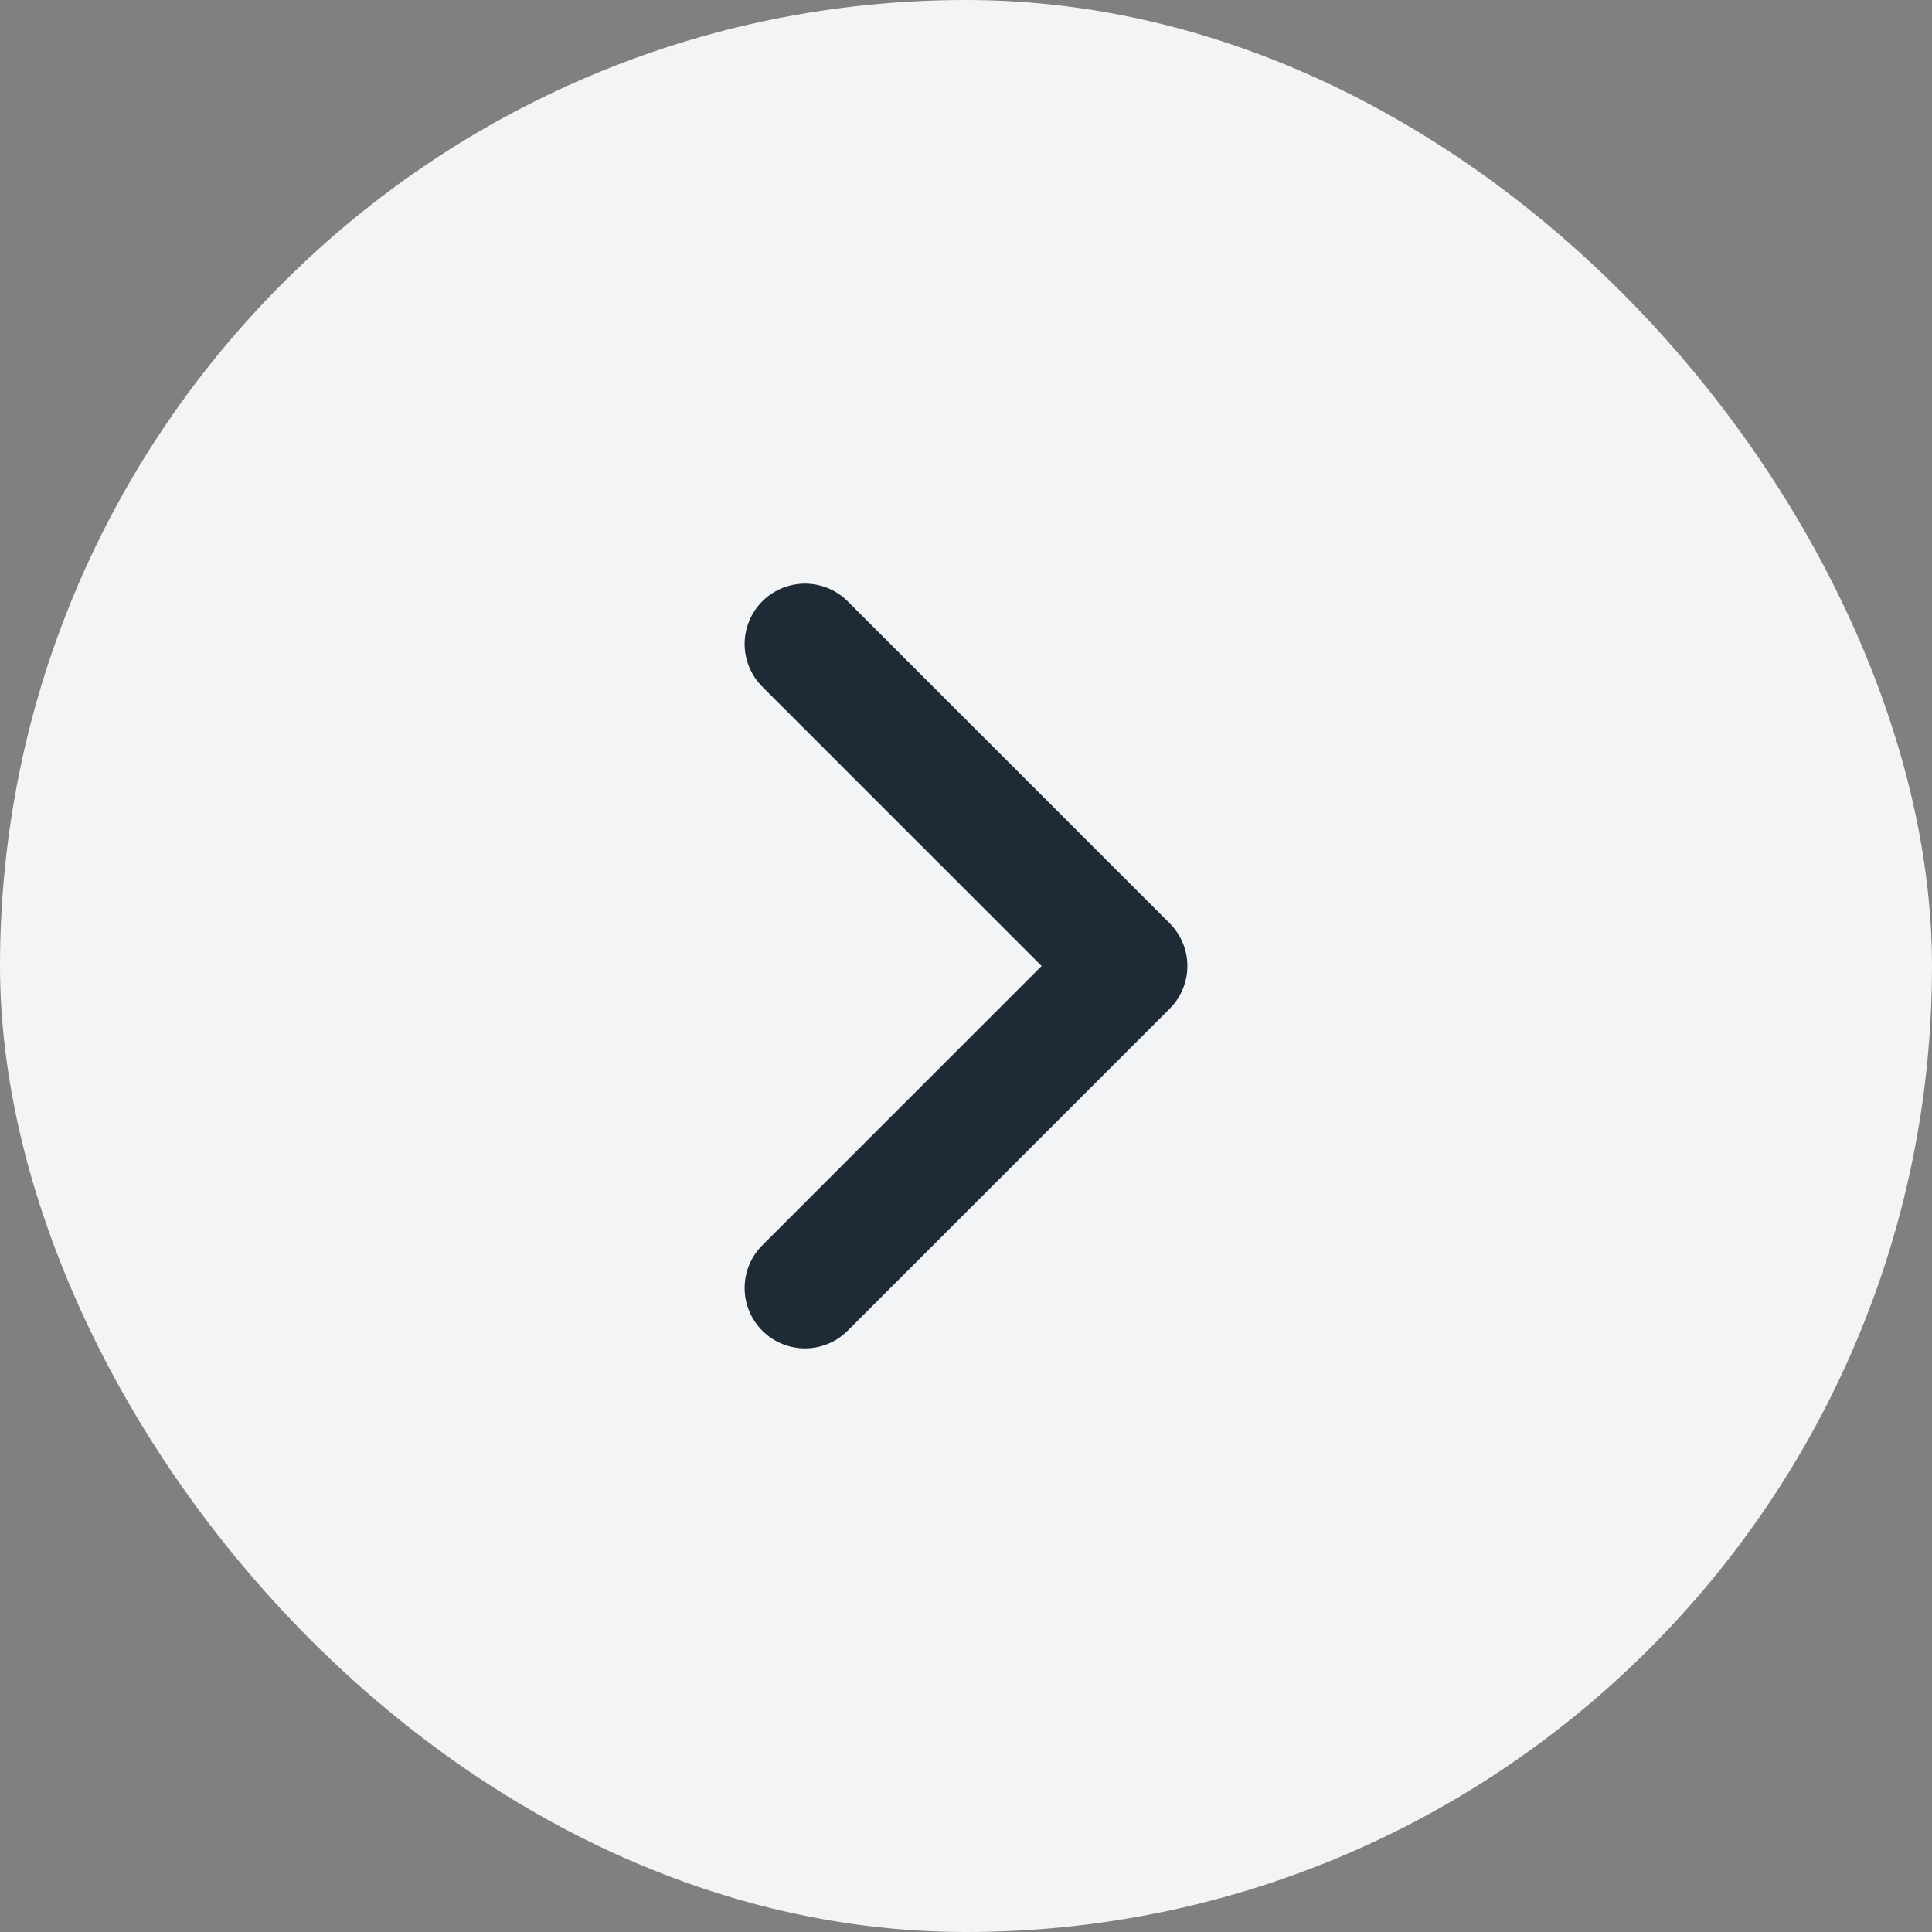 <svg width="24" height="24" viewBox="0 0 24 24" fill="none" xmlns="http://www.w3.org/2000/svg">
<rect x="0" y="0" width="24" height="24" fill="#808080" stroke="none"/>
<rect width="24" height="24" rx="12" fill="#F3F4F6"/>
<path d="M10 16L14 12L10 8" stroke="#1F2A37" stroke-width="1.5" stroke-linecap="round" stroke-linejoin="round"/>
</svg>
